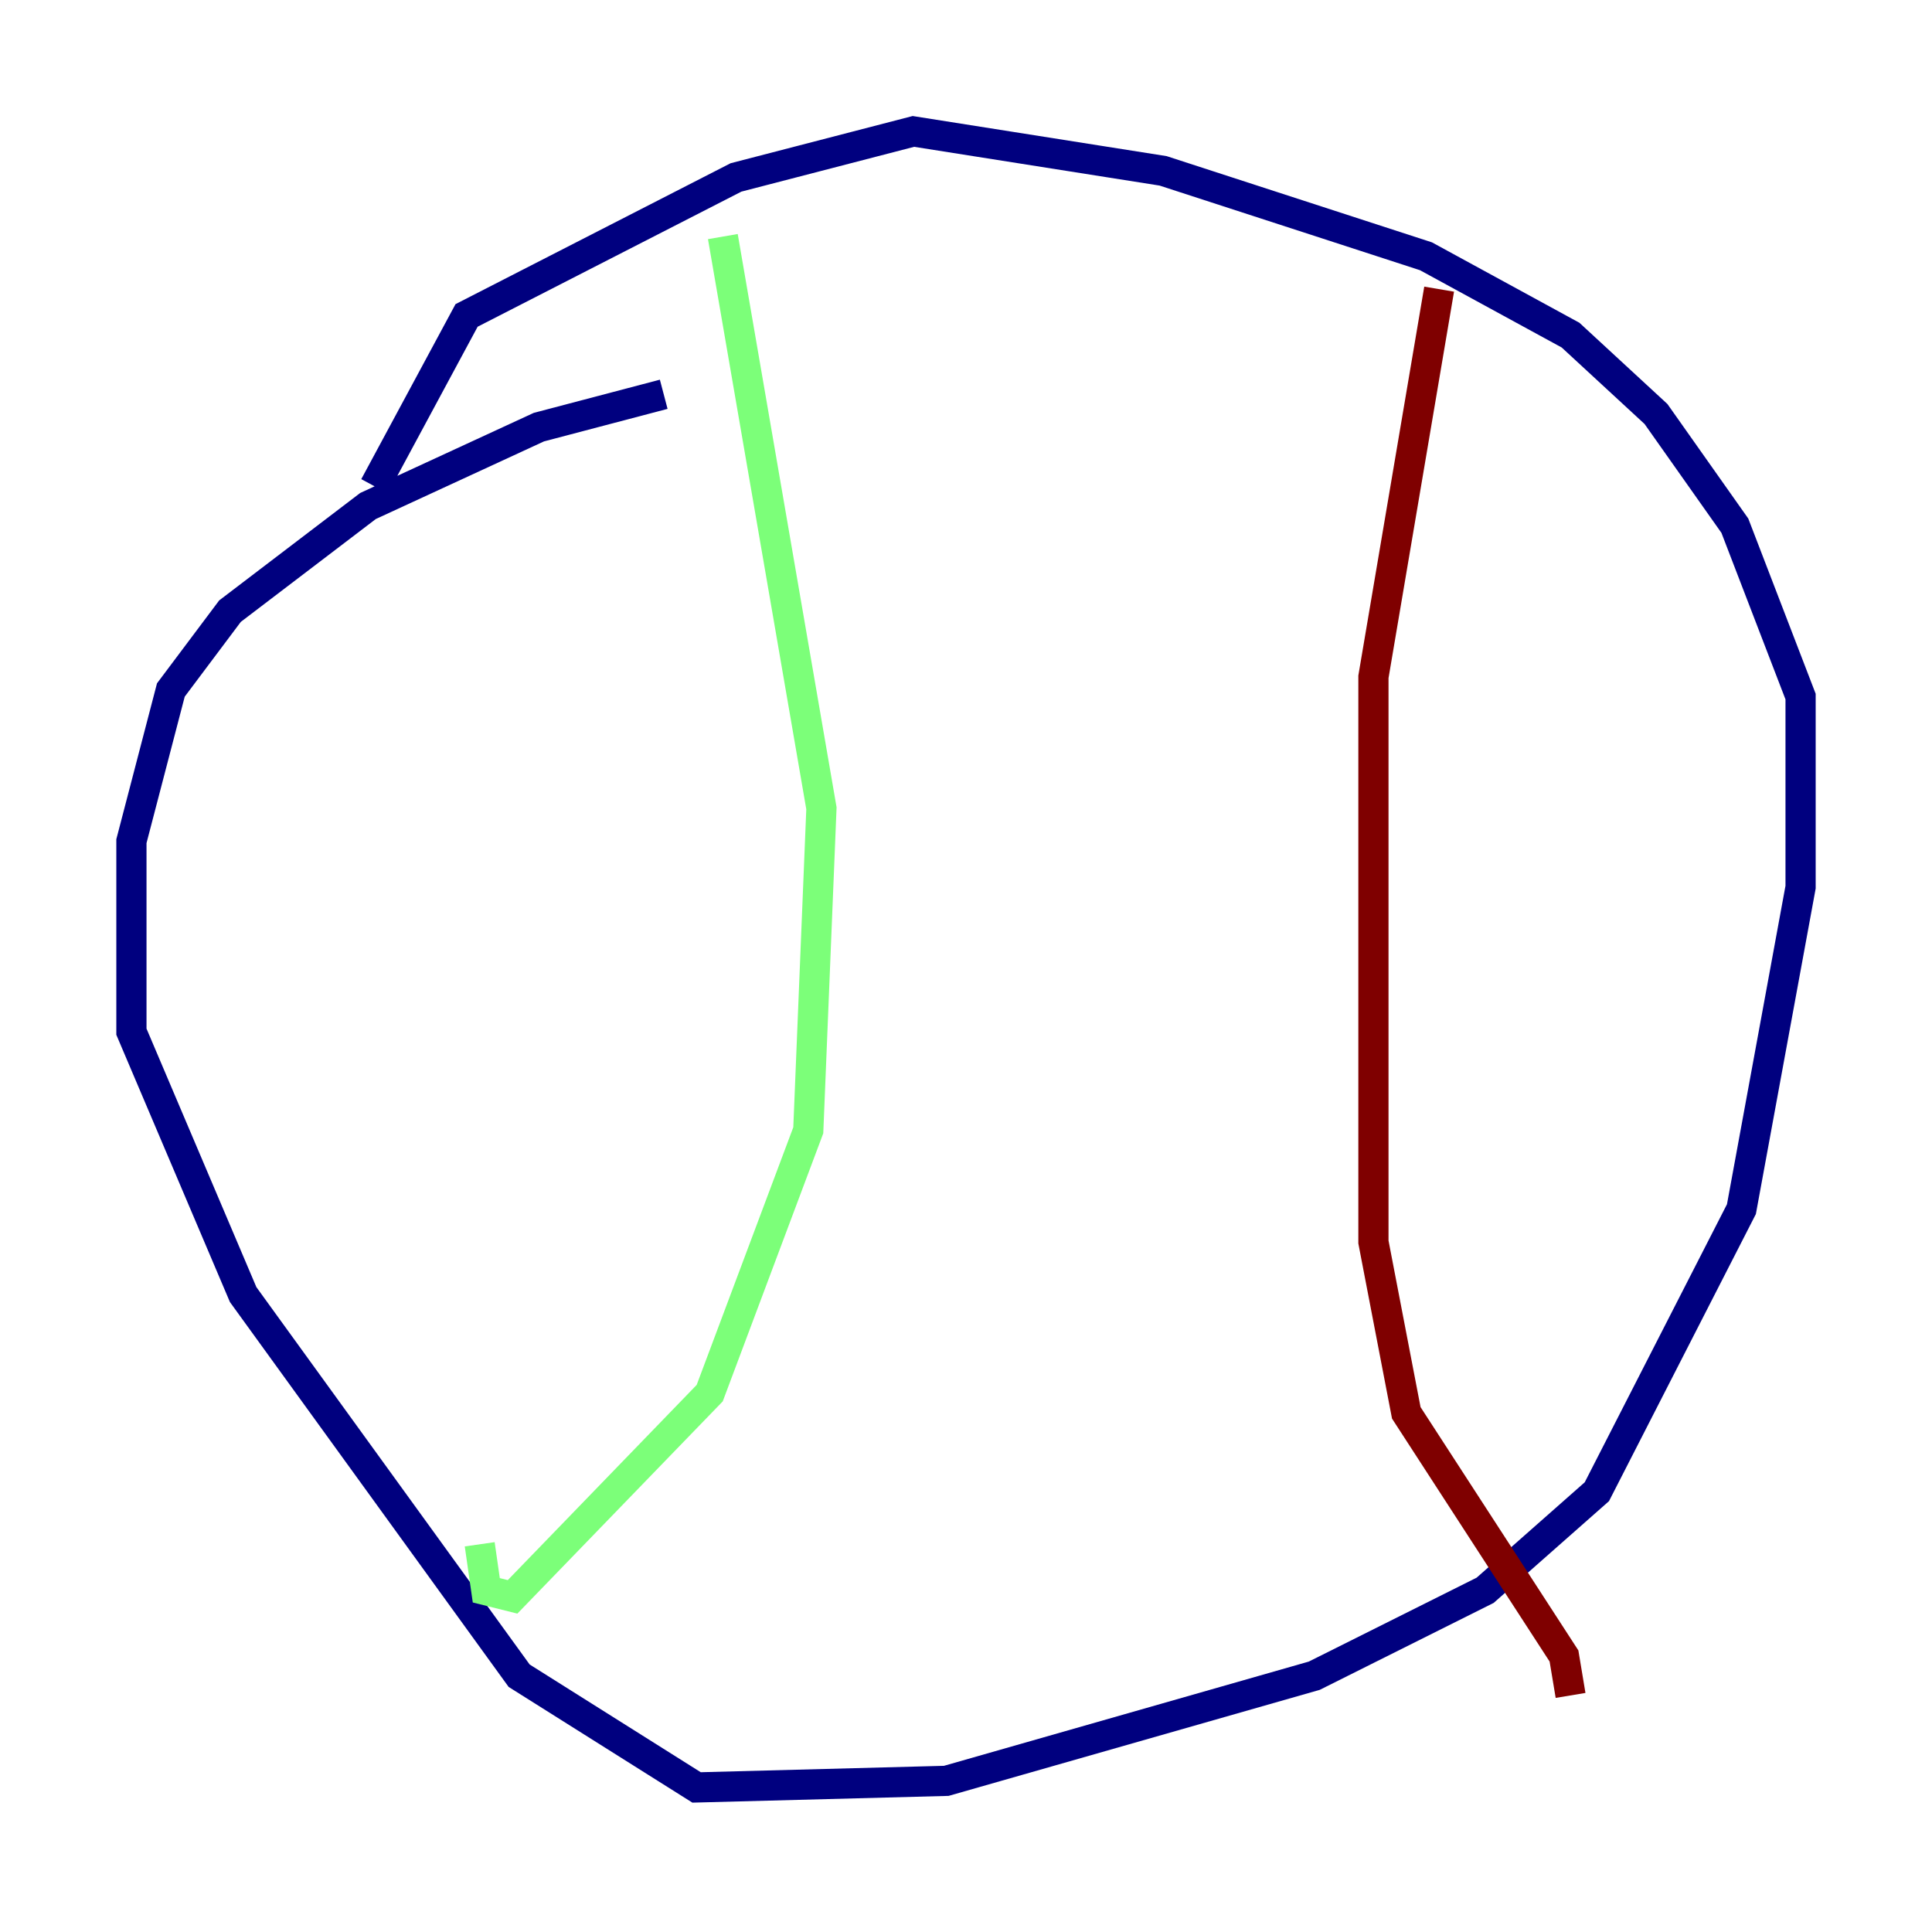 <?xml version="1.0" encoding="utf-8" ?>
<svg baseProfile="tiny" height="128" version="1.2" viewBox="0,0,128,128" width="128" xmlns="http://www.w3.org/2000/svg" xmlns:ev="http://www.w3.org/2001/xml-events" xmlns:xlink="http://www.w3.org/1999/xlink"><defs /><polyline fill="none" points="43.973,26.122 35.701,28.299 24.381,33.524 15.238,40.49 11.32,45.714 8.707,55.728 8.707,68.354 16.109,85.769 34.395,111.02 46.15,118.422 62.694,117.986 87.075,111.02 98.395,105.361 105.796,98.83 115.374,80.109 119.293,58.776 119.293,46.15 114.939,34.83 109.714,27.429 104.054,22.204 94.476,16.98 77.061,11.32 60.517,8.707 48.762,11.755 30.912,20.898 24.816,32.218" stroke="#00007f" stroke-width="2" /><polyline fill="none" points="47.891,15.674 54.422,53.551 53.551,74.884 47.02,92.299 33.959,105.796 32.218,105.361 31.782,102.313" stroke="#7cff79" stroke-width="2" /><polyline fill="none" points="95.347,19.157 90.993,44.843 90.993,82.286 93.17,93.605 103.619,109.714 104.054,112.326" stroke="#7f0000" stroke-width="2" /></svg>